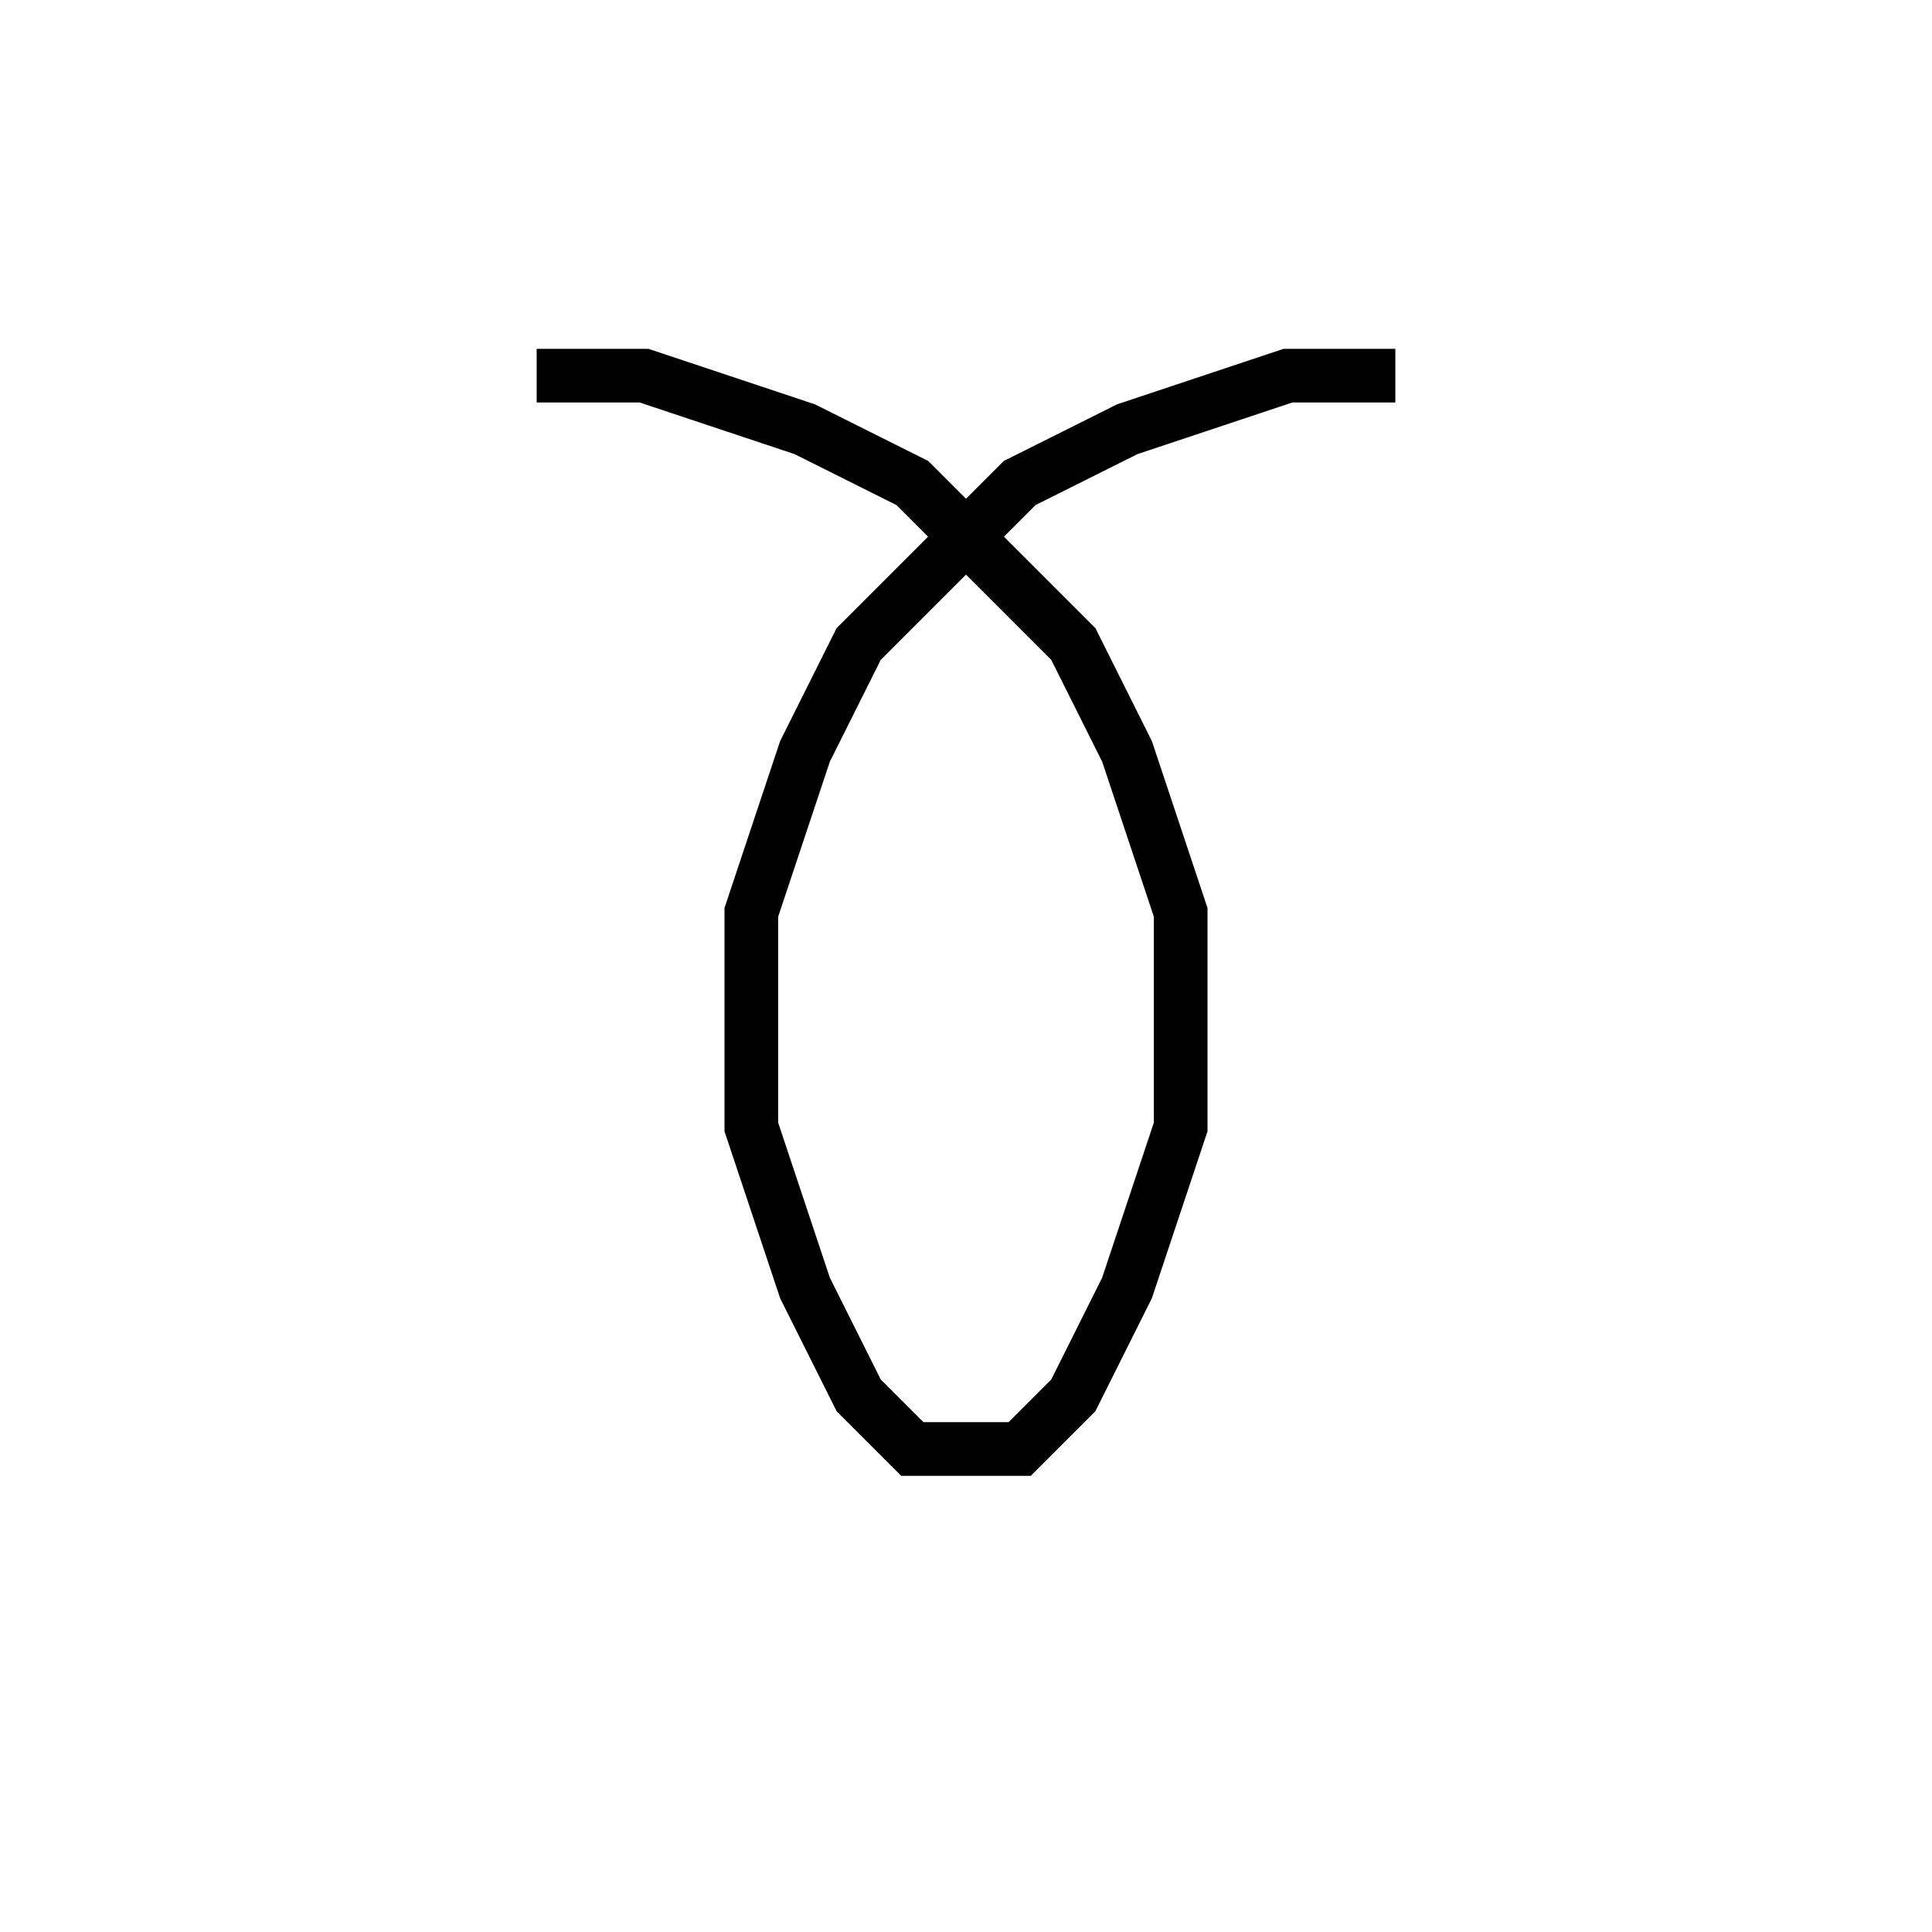 <svg xmlns='http://www.w3.org/2000/svg' 
xmlns:xlink='http://www.w3.org/1999/xlink' 
viewBox = '-18 -18 36 36' >
<path d = '
	M 8, -11
	L 6, -11
	L 3, -10
	L 1, -9
	L -2, -6
	L -3, -4
	L -4, -1
	L -4, 3
	L -3, 6
	L -2, 8
	L -1, 9
	L 1, 9
	L 2, 8
	L 3, 6
	L 4, 3
	L 4, -1
	L 3, -4
	L 2, -6
	L -1, -9
	L -3, -10
	L -6, -11
	L -8, -11

' fill='none' stroke='black' />
</svg>